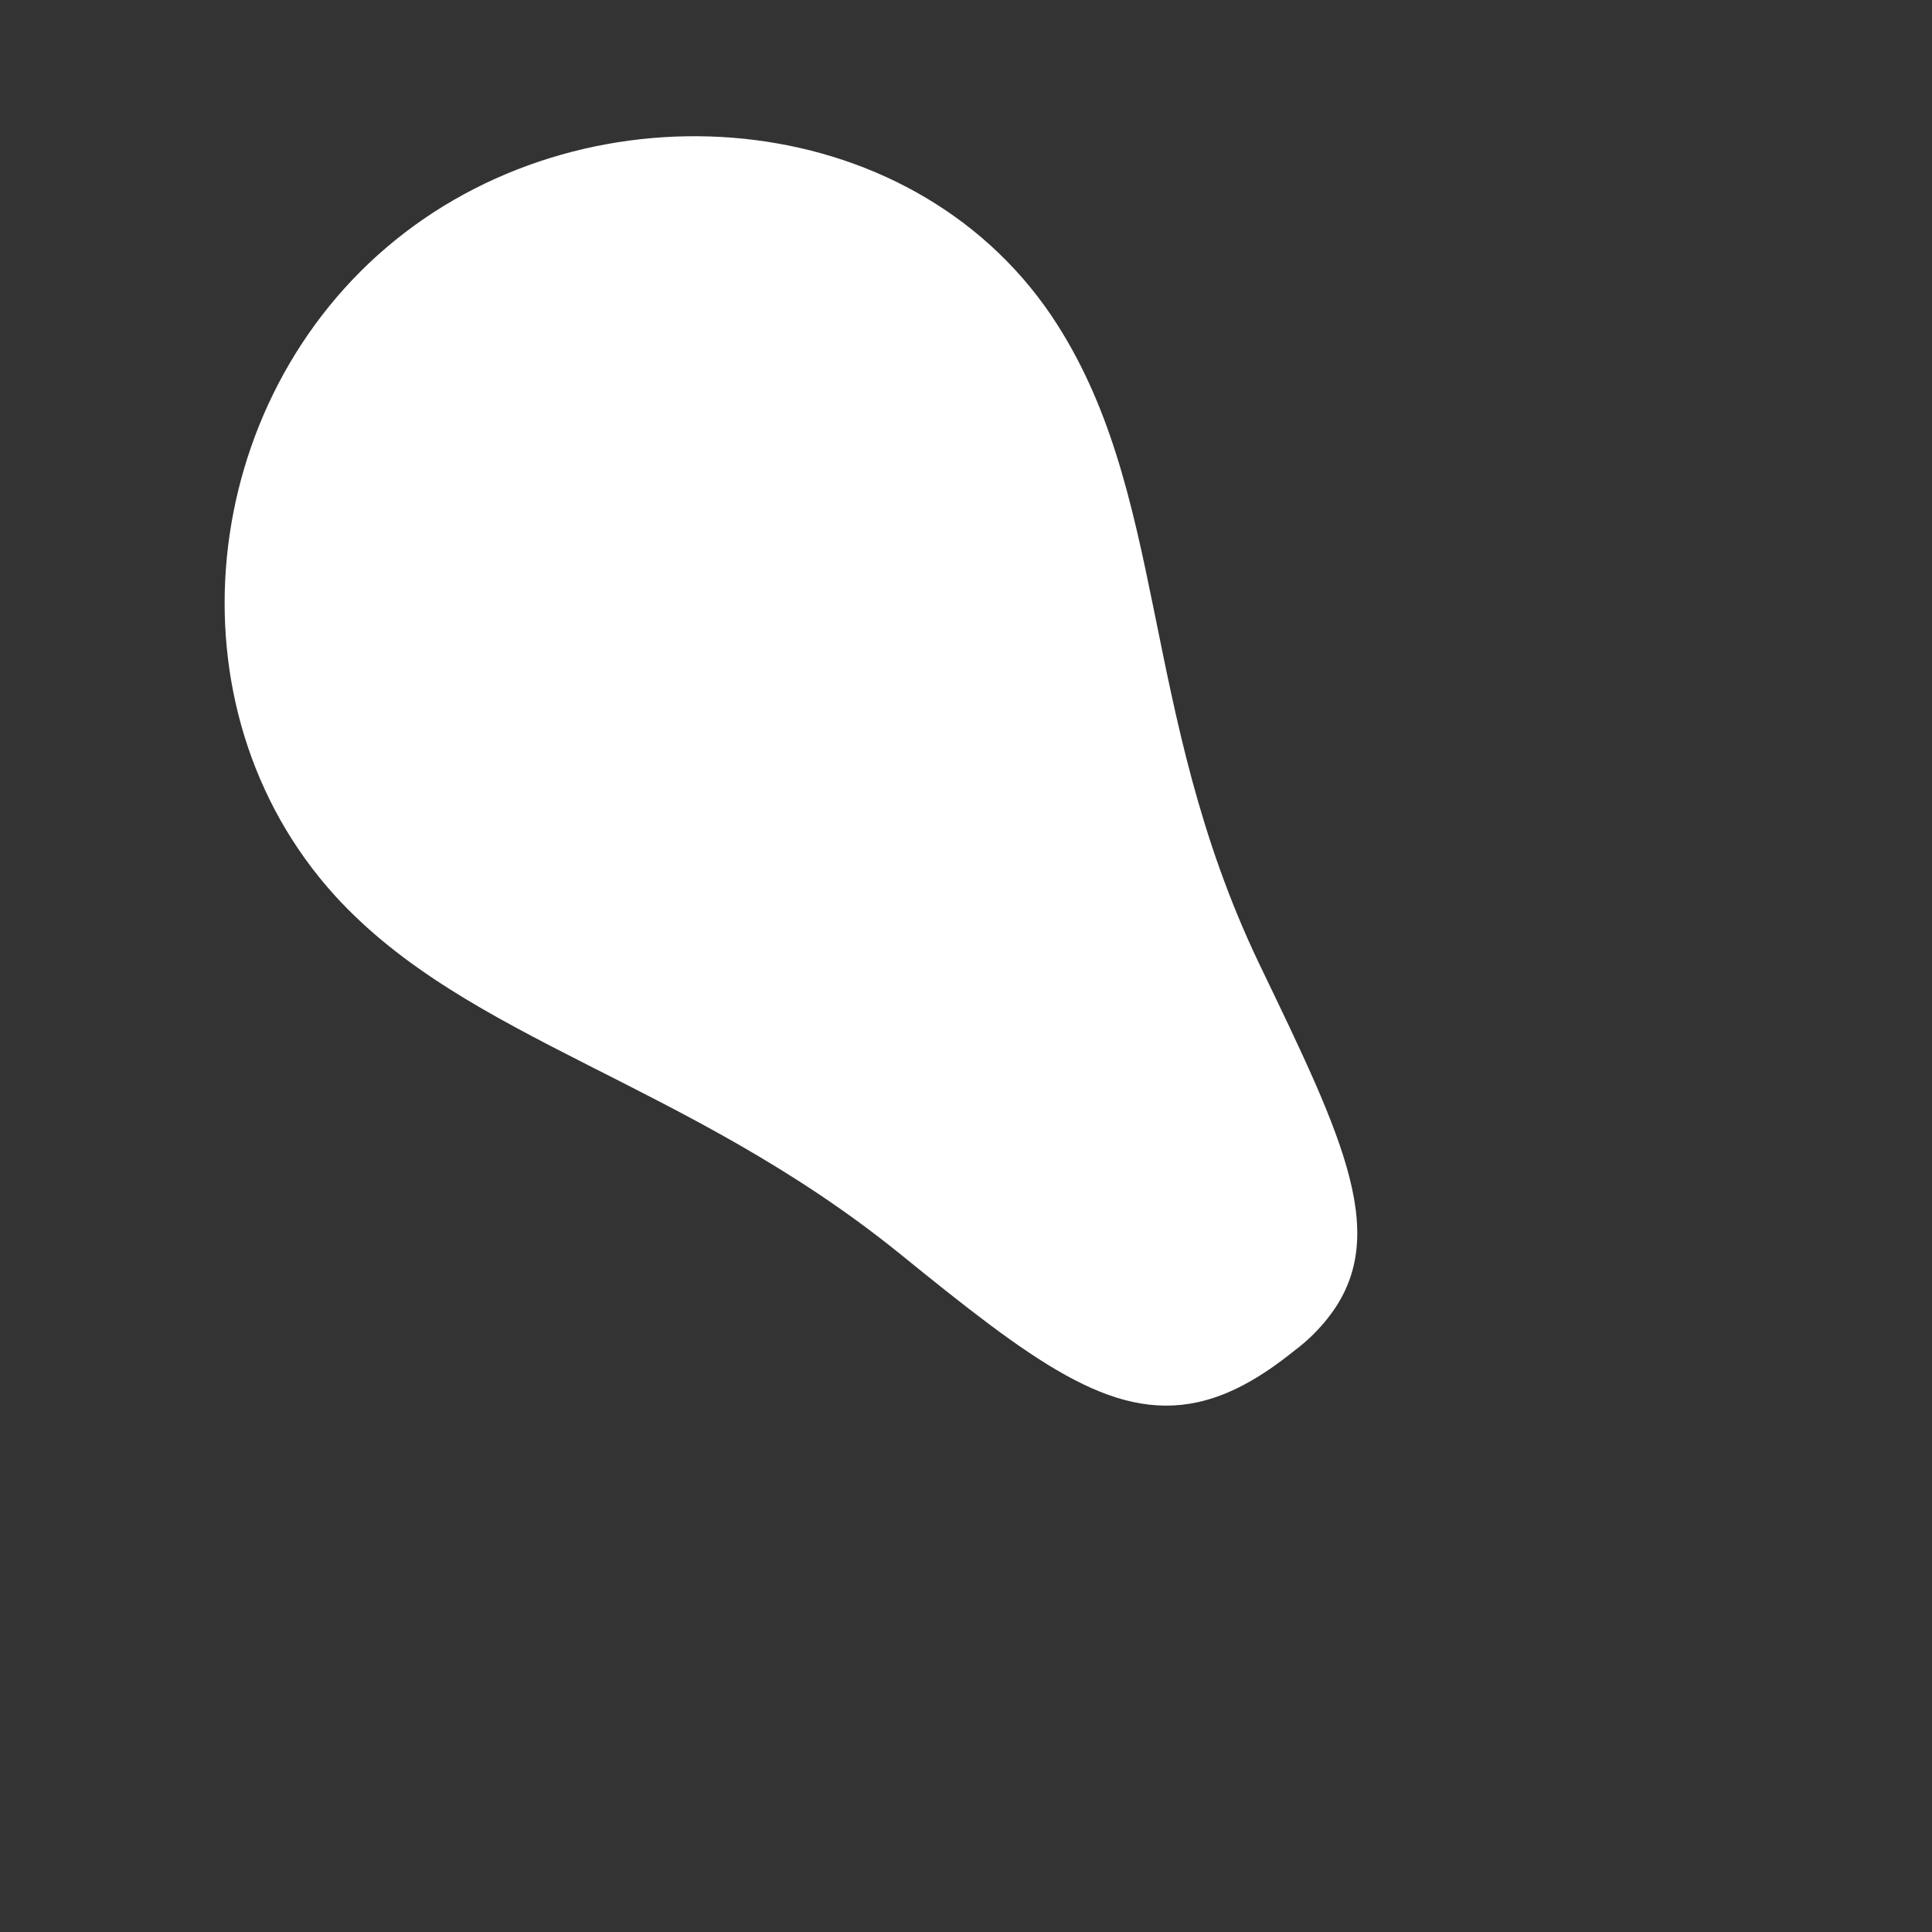 <?xml version="1.0" encoding="utf-8"?>
<!-- Generator: Adobe Illustrator 22.1.0, SVG Export Plug-In . SVG Version: 6.00 Build 0)  -->
<svg version="1.1" id="Layer_1" xmlns="http://www.w3.org/2000/svg" xmlns:xlink="http://www.w3.org/1999/xlink" x="0px" y="0px"
	 viewBox="0 0 256 256" style="enable-background:new 0 0 256 256;" xml:space="preserve">
<rect x="0" y="0" width="256" height="256" fill="#333333" stroke="none"/>
<g>
	<path style="fill:#FFFFFF;" d="M175.5,175.2c-1.1,1.3-2.3,2.5-3.9,3.7c-4.7,3.8-8.8,6-12.9,6.9c-11.5,2.5-22-5.5-39.5-19.7
		C91,143.3,62,138,44.4,118.7c-22.7-25-18.2-65.7,8-86.9s68-17.9,86.9,10c15.6,23.2,11.5,52.3,27.5,85.8
		C178.1,151.1,184.7,164.3,175.5,175.2z"/>
</g>
<g style="opacity:0;">
	<path style="fill:#F4F4F4;" d="M202.9,205.3l-14.5,13.2l-29.7-32.6c4.1-0.9,8.3-3.1,12.9-6.9c1.5-1.2,2.8-2.5,3.9-3.7L202.9,205.3z
		"/>
	<circle style="fill:#F4F4F4;" cx="188.6" cy="223.2" r="18.3"/>
	<circle style="fill:#F4F4F4;" cx="208.5" cy="205.1" r="18.3"/>
	<circle style="opacity:0.2;fill:#FFFFFF;enable-background:new    ;" cx="104.5" cy="51.6" r="18.3"/>
</g>
</svg>
